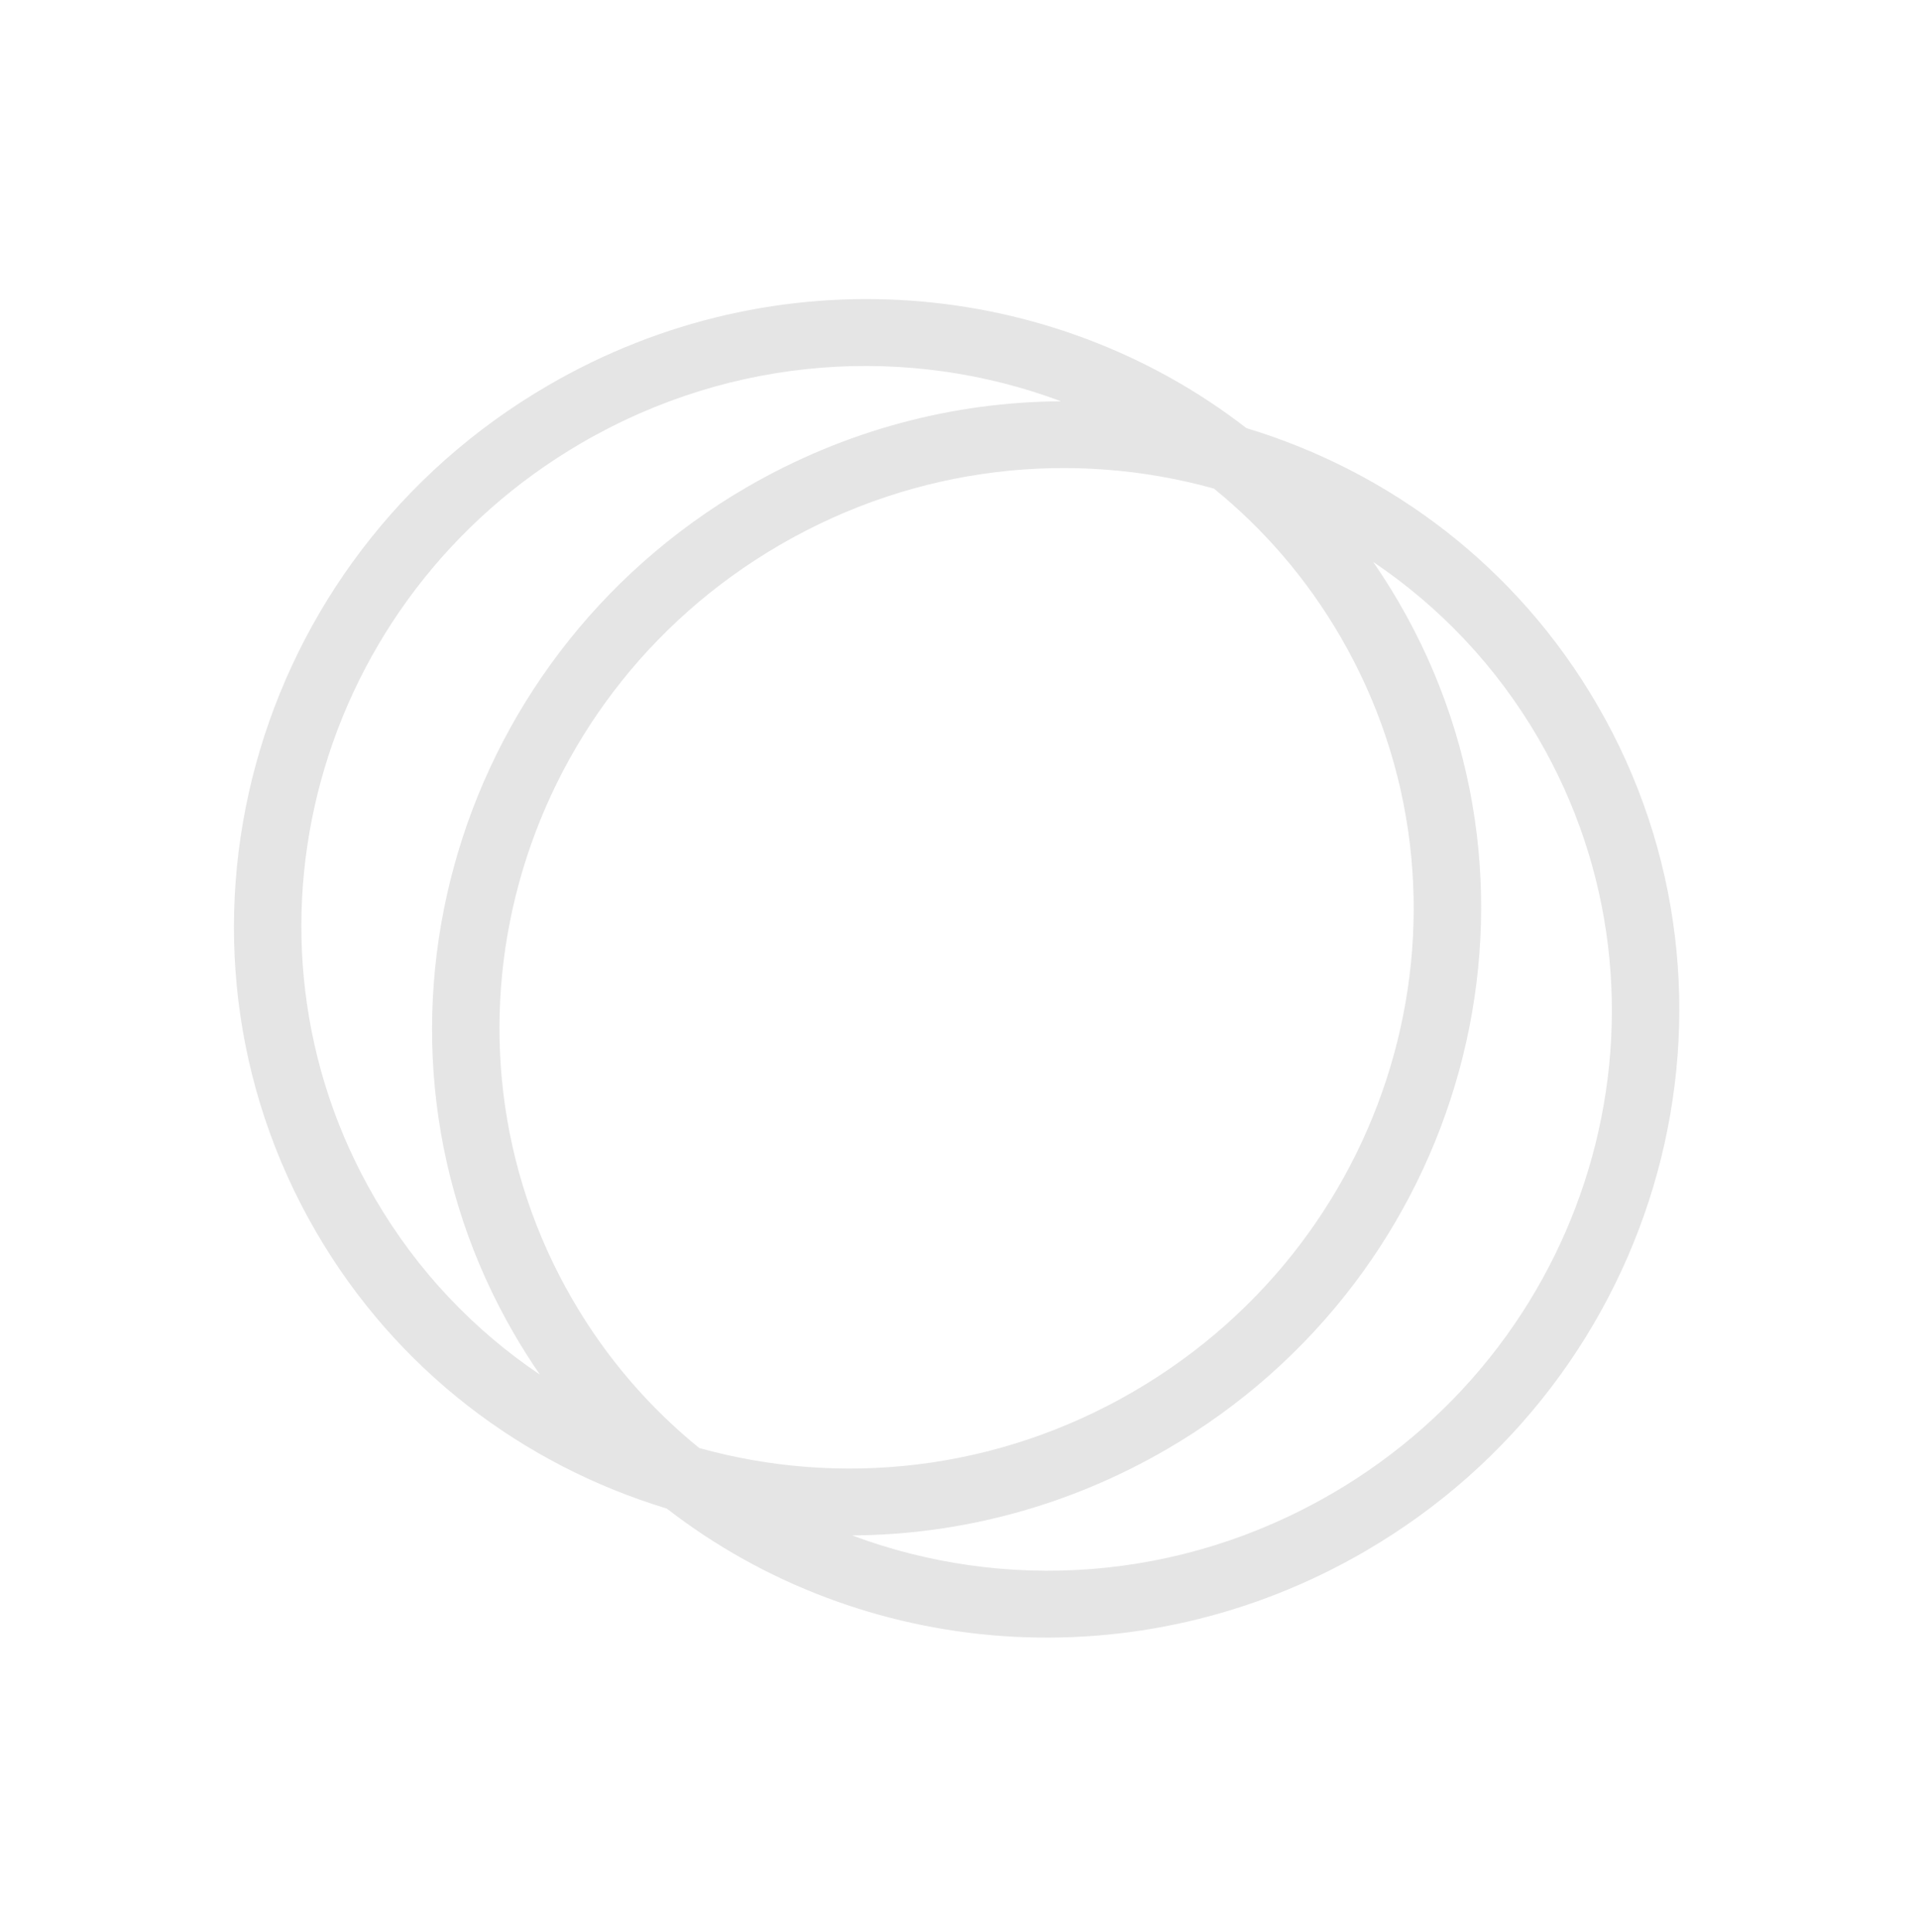 <svg width="147" height="148" viewBox="0 0 147 148" fill="none" xmlns="http://www.w3.org/2000/svg">
<g opacity="0.15" clip-path="url(#clip0_1913_3274)">
<path d="M95.482 32.8C80.635 21.287 59.478 19.347 41.986 29.525C19.086 42.848 11.135 71.891 24.226 94.392C30.388 104.982 40.113 112.237 51.075 115.56C65.927 127.074 87.078 129.013 104.574 118.833C127.474 105.51 135.425 76.467 122.334 53.966C116.172 43.376 106.447 36.121 95.486 32.798L95.482 32.8ZM41.37 105.311C36.325 101.916 31.961 97.37 28.709 91.78C17.031 71.717 24.126 45.814 44.55 33.931C56.207 27.149 69.688 26.403 81.284 30.741C73.096 30.786 64.783 32.916 57.161 37.35C34.262 50.673 26.31 79.716 39.402 102.217C40.022 103.284 40.68 104.315 41.367 105.313L41.37 105.311ZM53.563 110.925C49.775 107.851 46.476 104.06 43.884 99.605C32.208 79.537 39.3 53.636 59.723 41.753C70.235 35.637 82.231 34.429 92.99 37.428C96.778 40.503 100.077 44.294 102.669 48.749C114.345 68.817 107.253 94.718 86.83 106.601C76.317 112.717 64.322 113.924 53.563 110.925V110.925ZM102.007 114.429C90.35 121.211 76.868 121.957 65.273 117.619C73.461 117.574 81.774 115.444 89.395 111.01C112.295 97.687 120.246 68.644 107.155 46.143C106.534 45.077 105.876 44.045 105.19 43.047C110.235 46.442 114.599 50.988 117.851 56.578C129.527 76.647 122.436 102.548 102.012 114.43L102.007 114.429Z" fill="#4F4F4F"/>
</g>
<defs>
<clipPath id="clip0_1913_3274">
<rect width="105.125" height="108.669" fill="white" transform="translate(0.521 53.649) rotate(-30.192)"/>
</clipPath>
</defs>
</svg>
